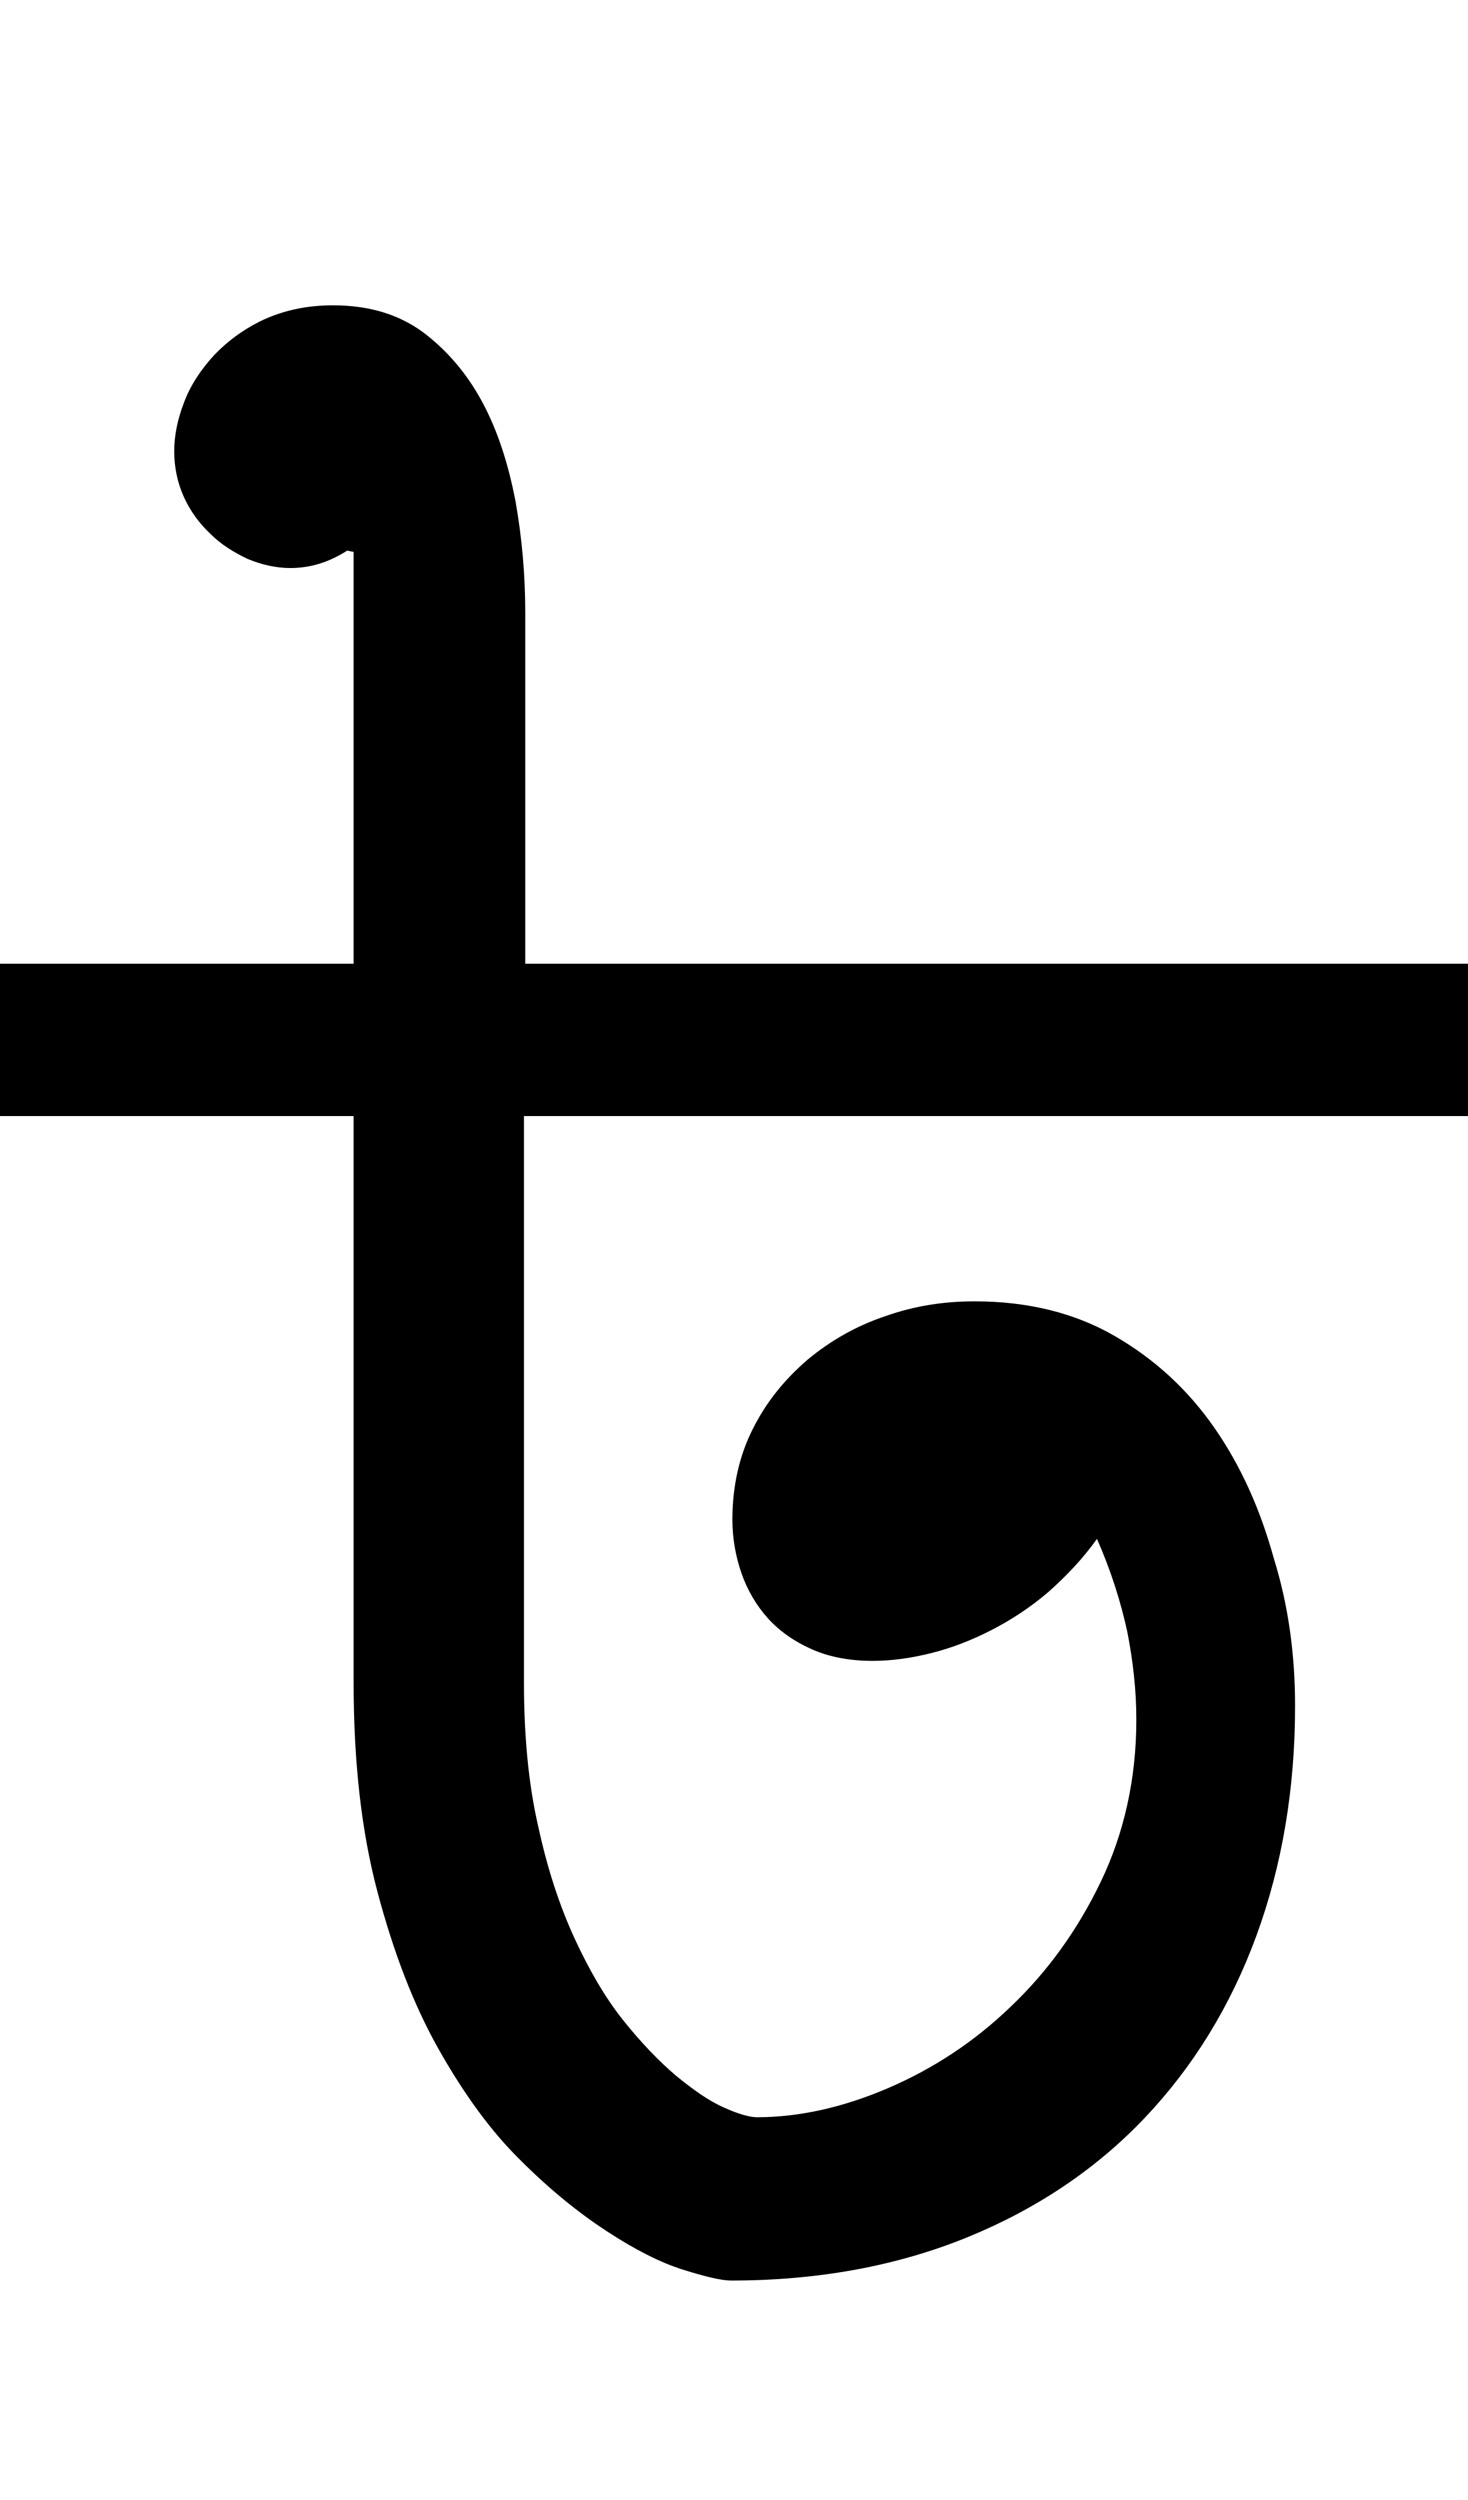 <?xml version="1.0" encoding="utf-8"?>
<!-- Generator: Adobe Illustrator 21.1.0, SVG Export Plug-In . SVG Version: 6.00 Build 0)  -->
<svg version="1.1"
	 id="svg2" xmlns:cc="http://creativecommons.org/ns#" xmlns:dc="http://purl.org/dc/elements/1.1/" xmlns:rdf="http://www.w3.org/1999/02/22-rdf-syntax-ns#" xmlns:svg="http://www.w3.org/2000/svg"
	 xmlns="http://www.w3.org/2000/svg" xmlns:xlink="http://www.w3.org/1999/xlink" x="0px" y="0px" viewBox="0 0 227.5 387.3"
	 style="enable-background:new 0 0 227.5 387.3;" xml:space="preserve">
<path d="M200.7,264.3c0,12.8-2,24.7-6,35.6c-4,10.9-9.8,20.3-17.3,28.2c-7.5,7.9-16.7,14.1-27.5,18.5s-23,6.7-36.6,6.7
	c-1.5,0-4-0.6-7.5-1.7c-3.5-1.1-7.4-3.1-11.7-5.9c-4.3-2.8-8.8-6.4-13.4-11c-4.6-4.5-8.8-10.3-12.7-17.2c-3.9-6.9-7-15-9.5-24.4
	c-2.5-9.4-3.7-20.2-3.7-32.5v-87.7H0v-23.6h54.8V85.5l-1-0.2c-2.8,1.8-5.7,2.7-8.8,2.7c-2.2,0-4.4-0.5-6.6-1.4
	c-2.1-1-4.1-2.2-5.8-3.9c-1.7-1.6-3.1-3.5-4.1-5.7c-1-2.2-1.5-4.6-1.5-7.1c0-2.4,0.5-4.9,1.5-7.5c1-2.7,2.6-5.1,4.7-7.4
	c2.1-2.2,4.7-4.1,7.7-5.5c3.1-1.4,6.6-2.2,10.7-2.2c5.6,0,10.2,1.4,14,4.2c3.7,2.8,6.8,6.4,9.2,10.9c2.4,4.5,4,9.6,5.1,15.3
	c1,5.7,1.5,11.4,1.5,17.2v54.4h146.3v23.6H81.2v87.7c0,8.3,0.7,15.8,2.2,22.3c1.4,6.5,3.3,12.3,5.6,17.3c2.3,5,4.8,9.3,7.6,12.8
	c2.8,3.5,5.5,6.3,8.2,8.6c2.7,2.2,5.1,3.9,7.4,4.9c2.2,1,4,1.5,5.1,1.5c6.5,0,13.3-1.5,20.3-4.5c7-3,13.4-7.2,19-12.6
	c5.7-5.4,10.4-11.9,14-19.4s5.5-15.9,5.5-25.1c0-4.5-0.5-9-1.4-13.6c-1-4.6-2.5-9.4-4.7-14.4c-2.2,3.1-4.8,5.8-7.5,8.2
	c-2.8,2.4-5.7,4.3-8.8,5.9c-3.1,1.6-6.2,2.8-9.4,3.6c-3.2,0.8-6.2,1.2-9.1,1.2c-3.5,0-6.7-0.6-9.4-1.8c-2.7-1.2-5-2.8-6.8-4.8
	c-1.8-2-3.2-4.4-4.1-7c-0.9-2.6-1.4-5.4-1.4-8.3c0-5.2,1.1-10,3.2-14.1c2.1-4.2,5-7.7,8.5-10.7c3.5-2.9,7.5-5.2,12-6.7
	c4.5-1.6,9.1-2.3,13.8-2.3c8.3,0,15.6,1.8,21.8,5.4c6.2,3.6,11.3,8.3,15.4,14.2c4.1,5.9,7.1,12.6,9.2,20.2
	C199.7,248.8,200.7,256.4,200.7,264.3z"/>
</svg>
